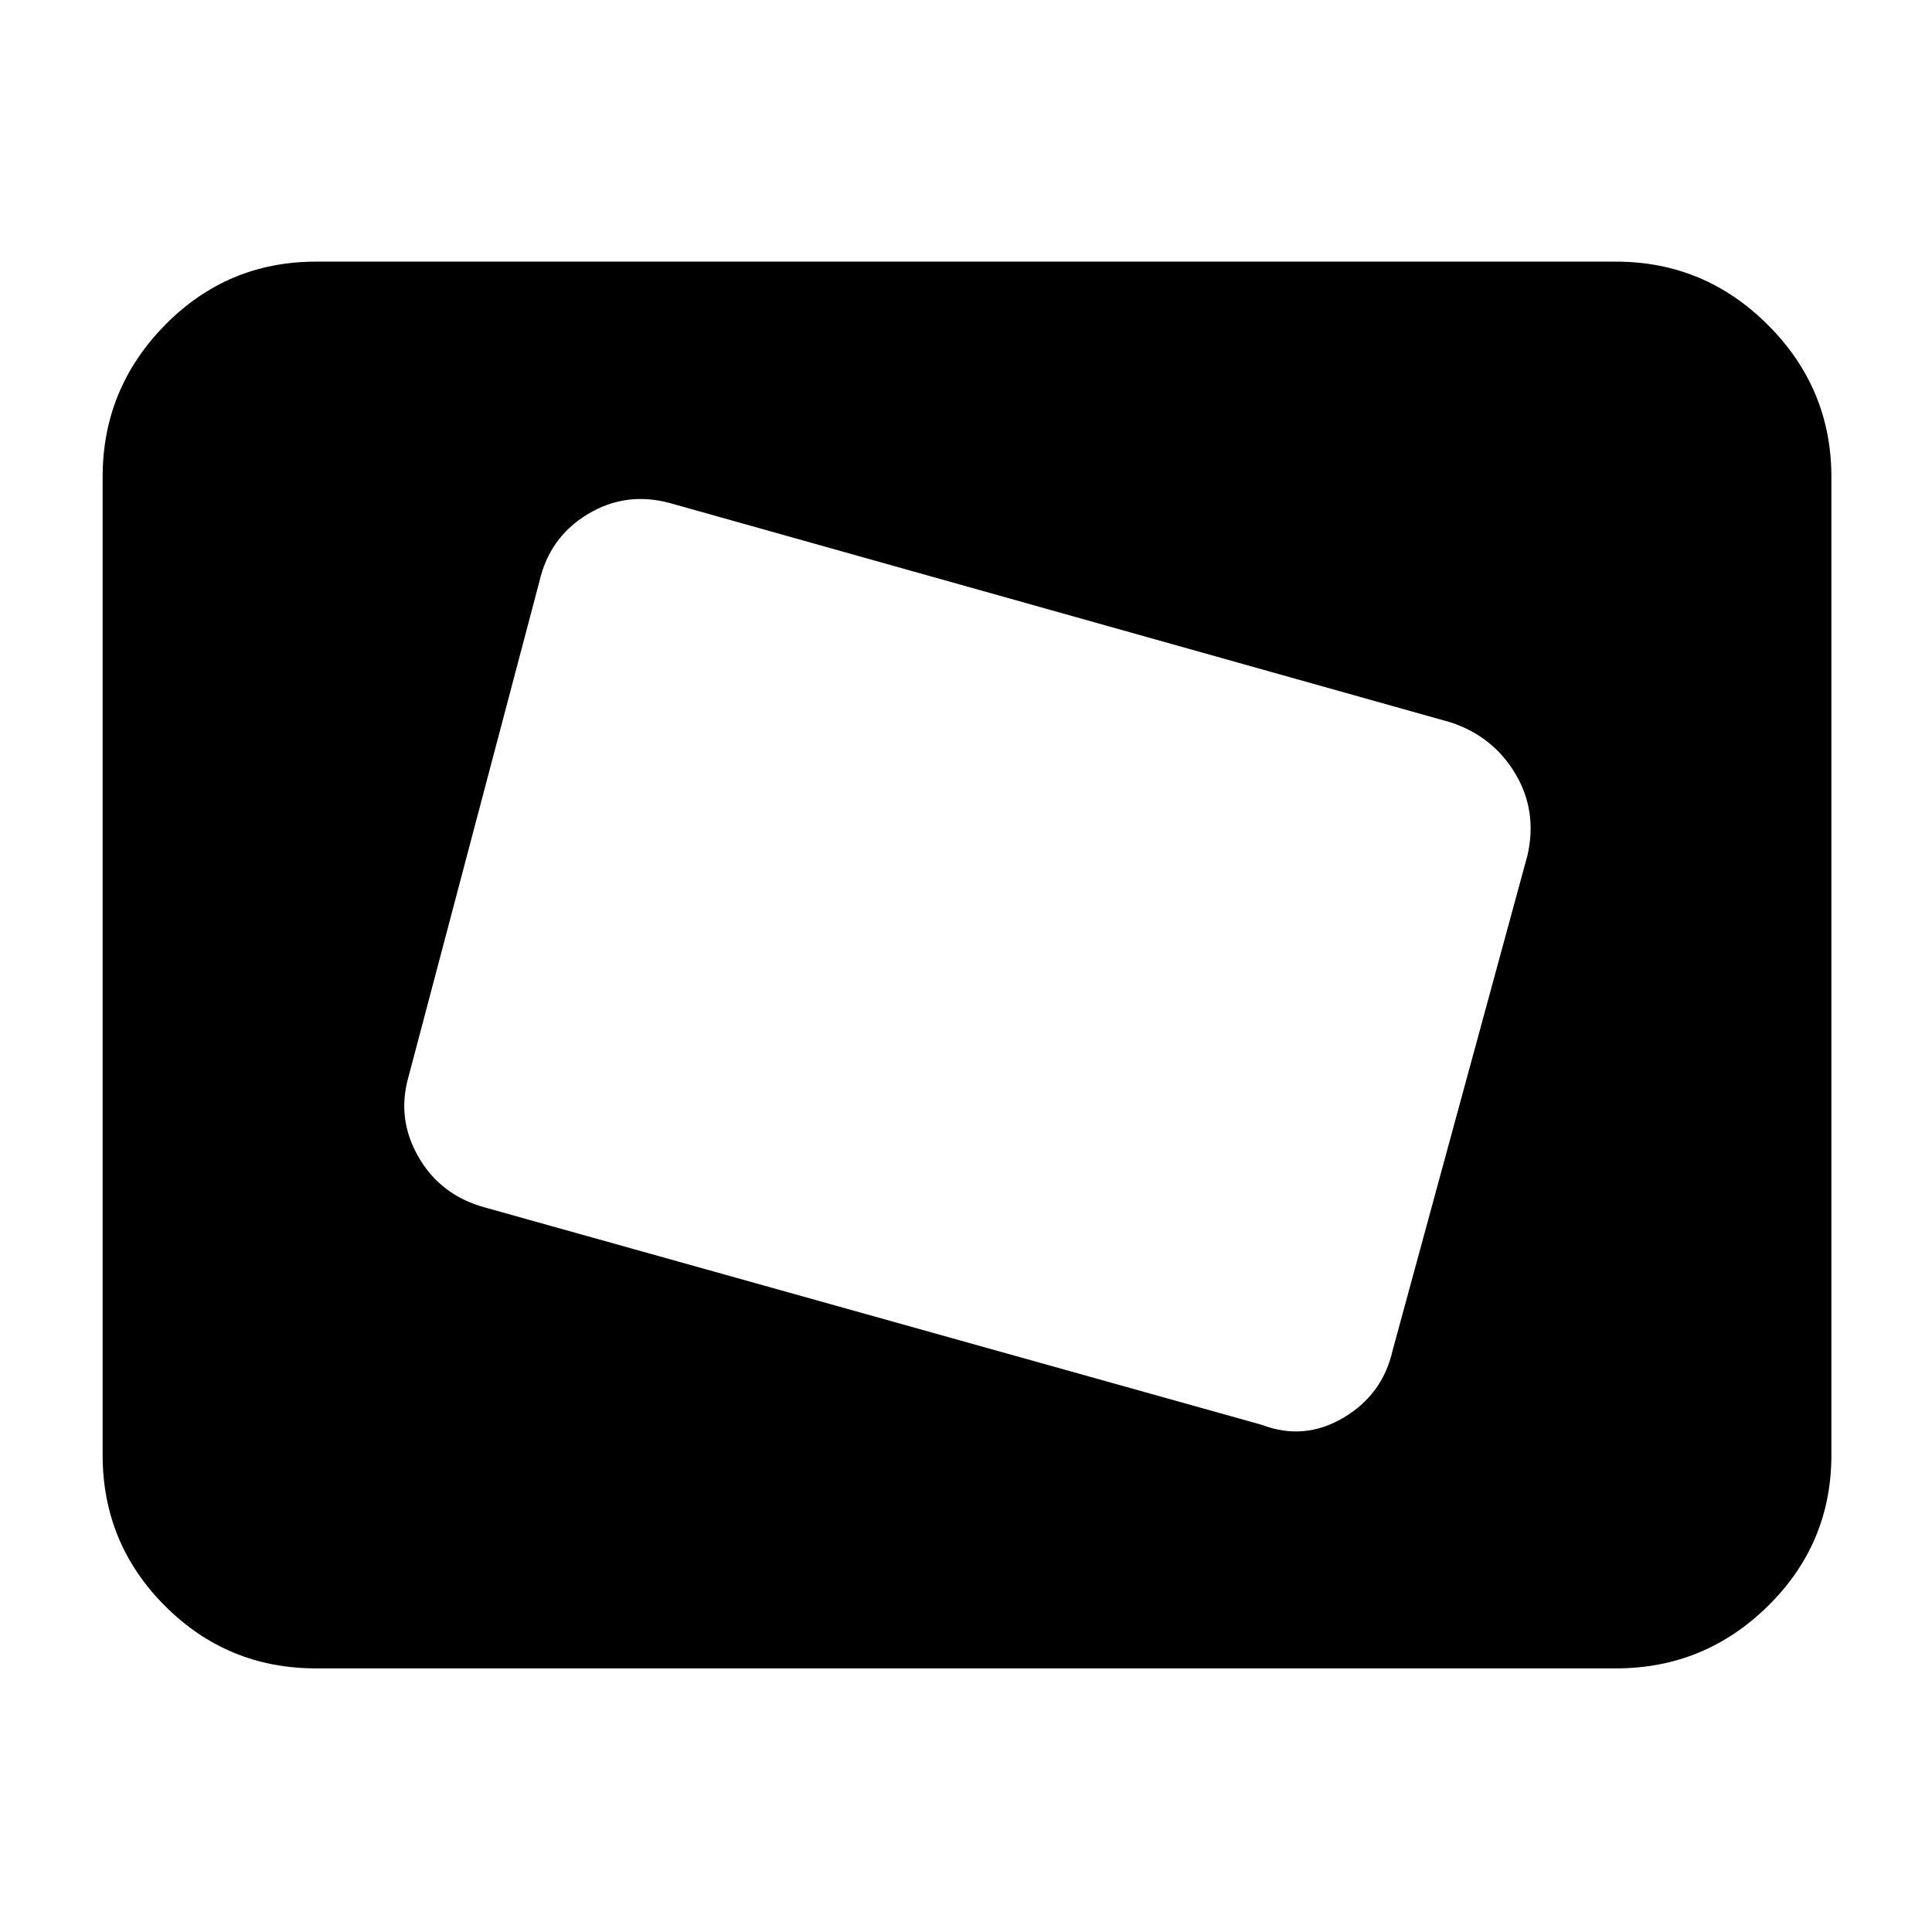 <svg xmlns="http://www.w3.org/2000/svg" height="40" width="40"><path d="M26.125 29.5q.875.333 1.687-.146.813-.479 1.021-1.396l2.792-10.25q.208-.916-.25-1.687-.458-.771-1.333-1.063l-16.167-4.541q-.917-.25-1.708.229-.792.479-1 1.396l-2.709 10.25q-.25.875.209 1.666.458.792 1.375 1.042ZM12 22.125 14.167 14ZM6.542 34.542q-1.834 0-3.125-1.292-1.292-1.292-1.292-3.125V9.875q0-1.833 1.292-3.146 1.291-1.312 3.125-1.312h26.916q1.834 0 3.146 1.312 1.313 1.313 1.313 3.146v20.25q0 1.833-1.313 3.125-1.312 1.292-3.146 1.292Z"/></svg>